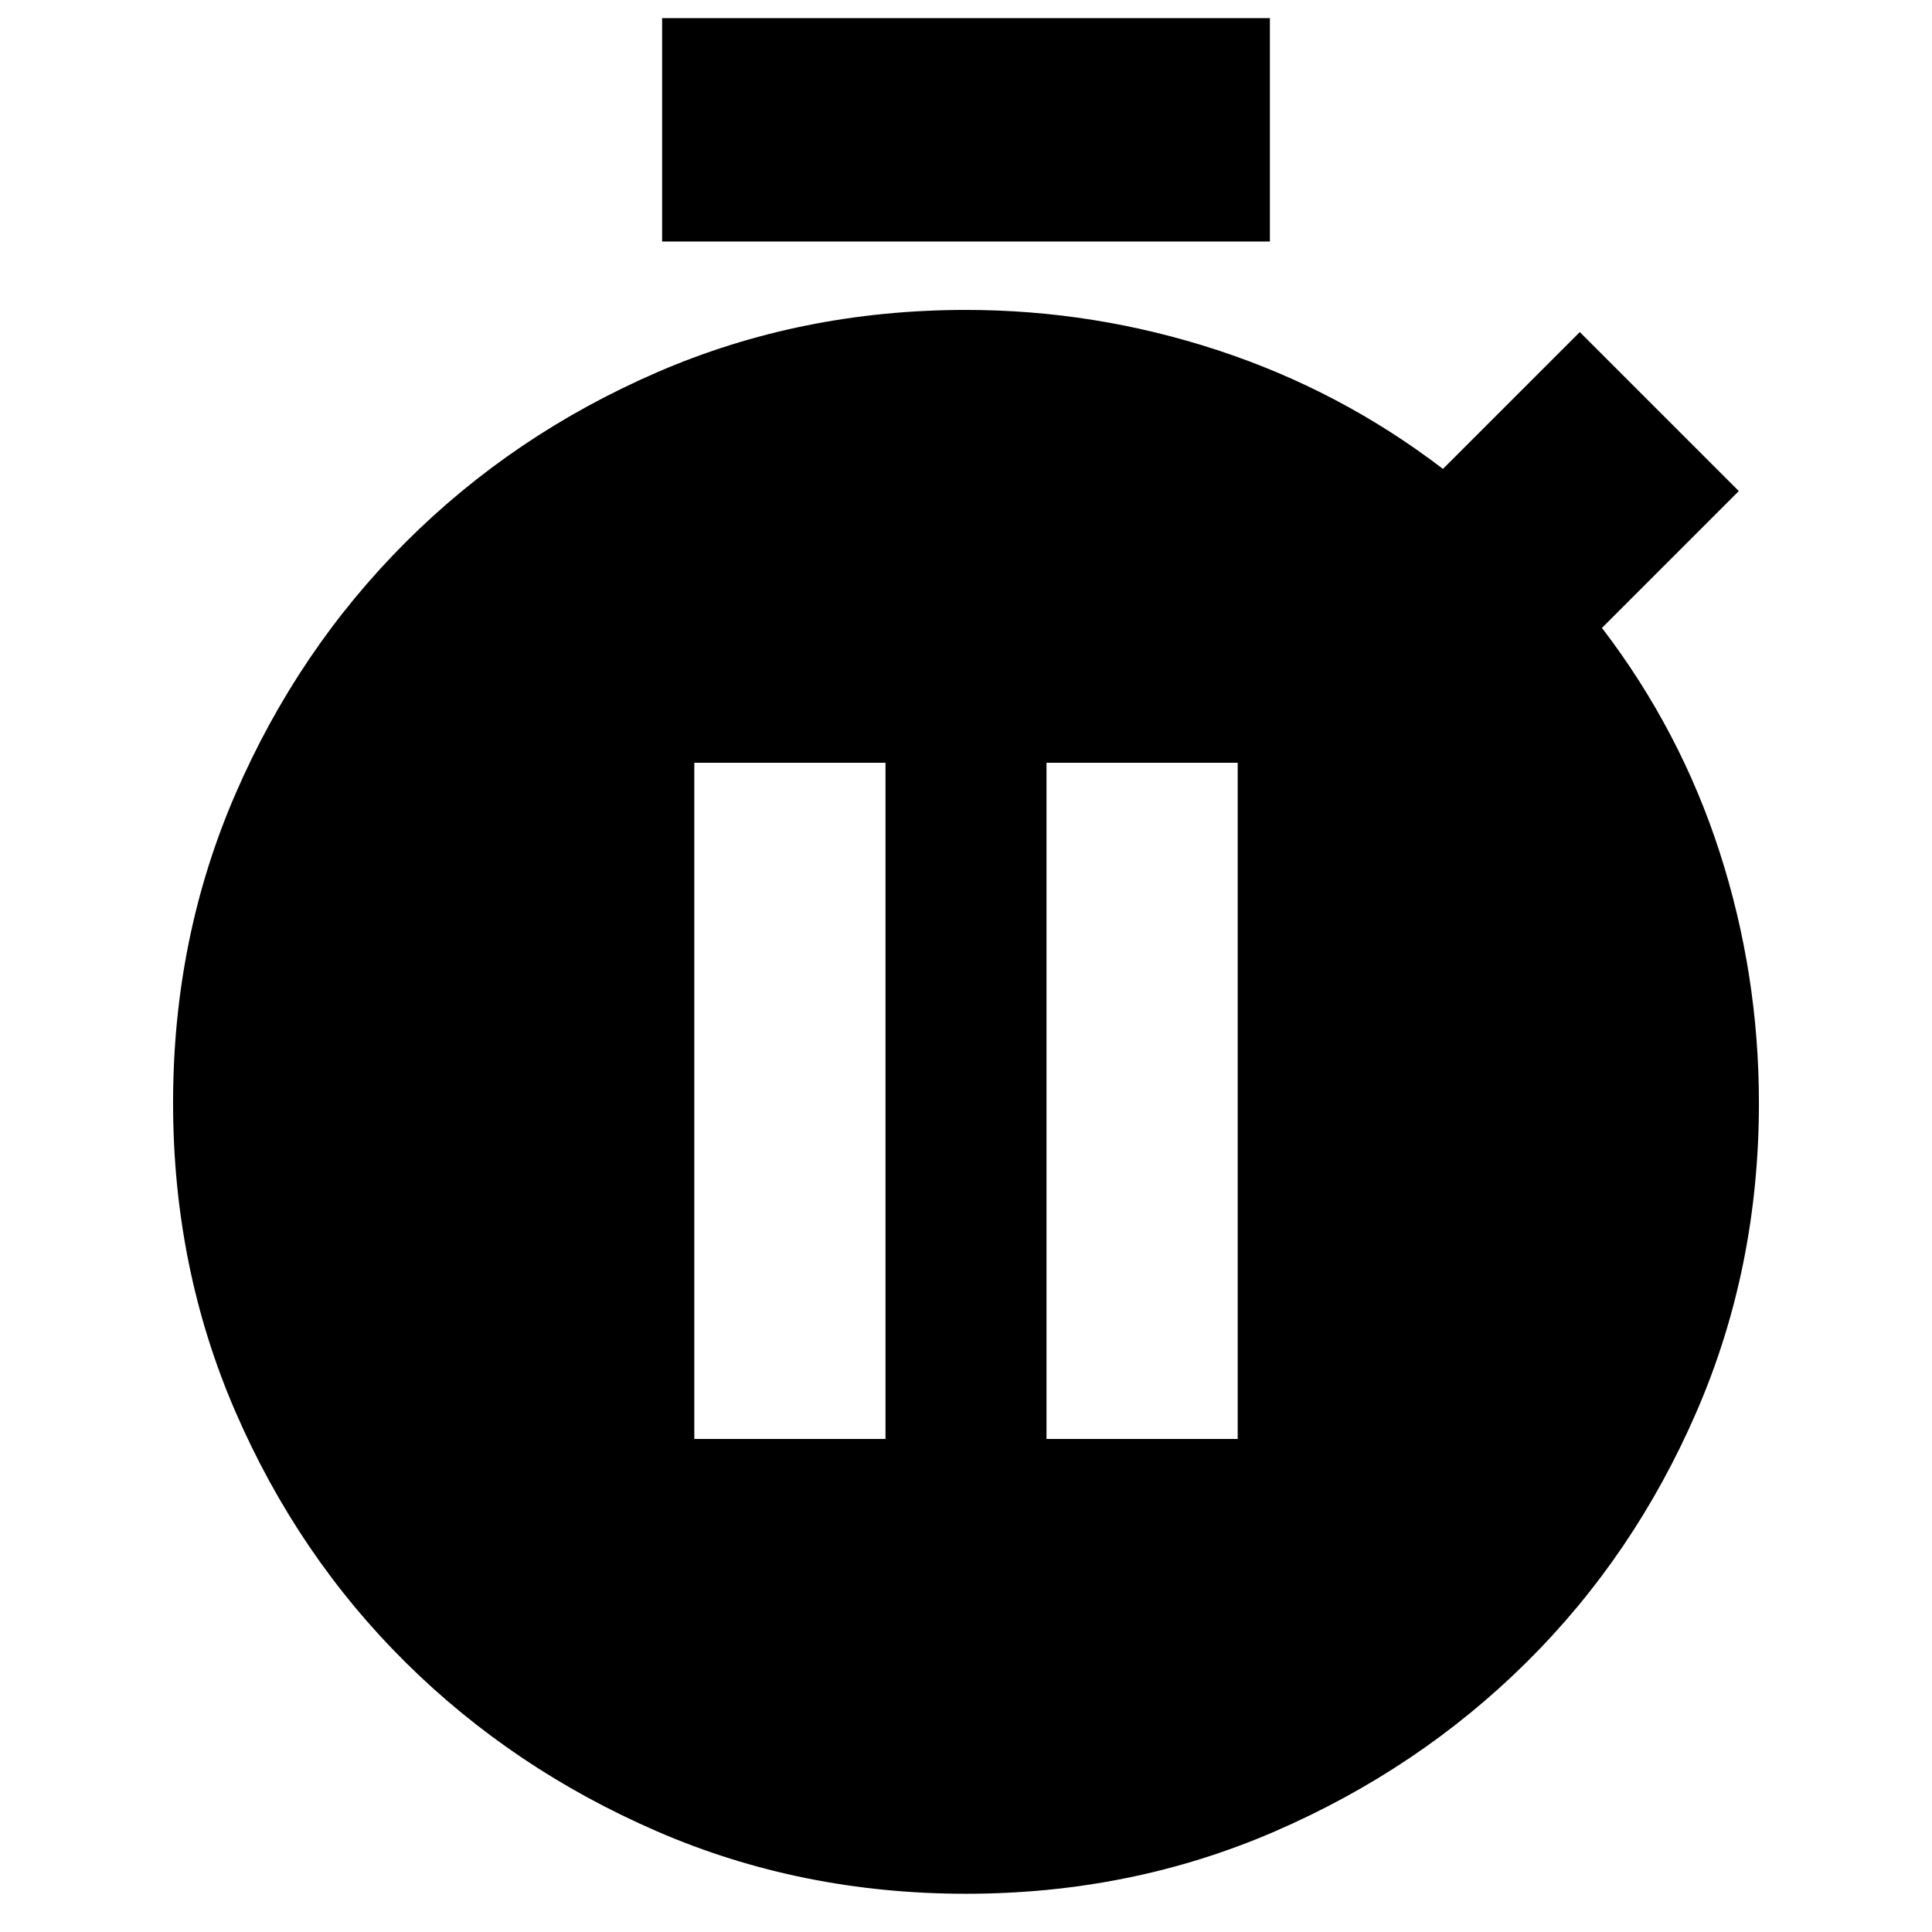 <svg xmlns="http://www.w3.org/2000/svg" height="24" viewBox="0 -960 960 960" width="24"><path d="M329-840v-111h302v111H329ZM480-19q-82 0-153.5-31t-125-84Q148-187 117-258.5T86-412q0-82 31-153.5t84.5-125Q255-744 326.5-775T480-806q64 0 125 20t112 59l68-68 79 79-68 68q39 51 58.5 111.5T874-412q0 82-31 153.5T758.5-134q-53.5 53-125 84T480-19ZM345-245h95v-336h-95v336Zm175 0h95v-336h-95v336Z"/></svg>